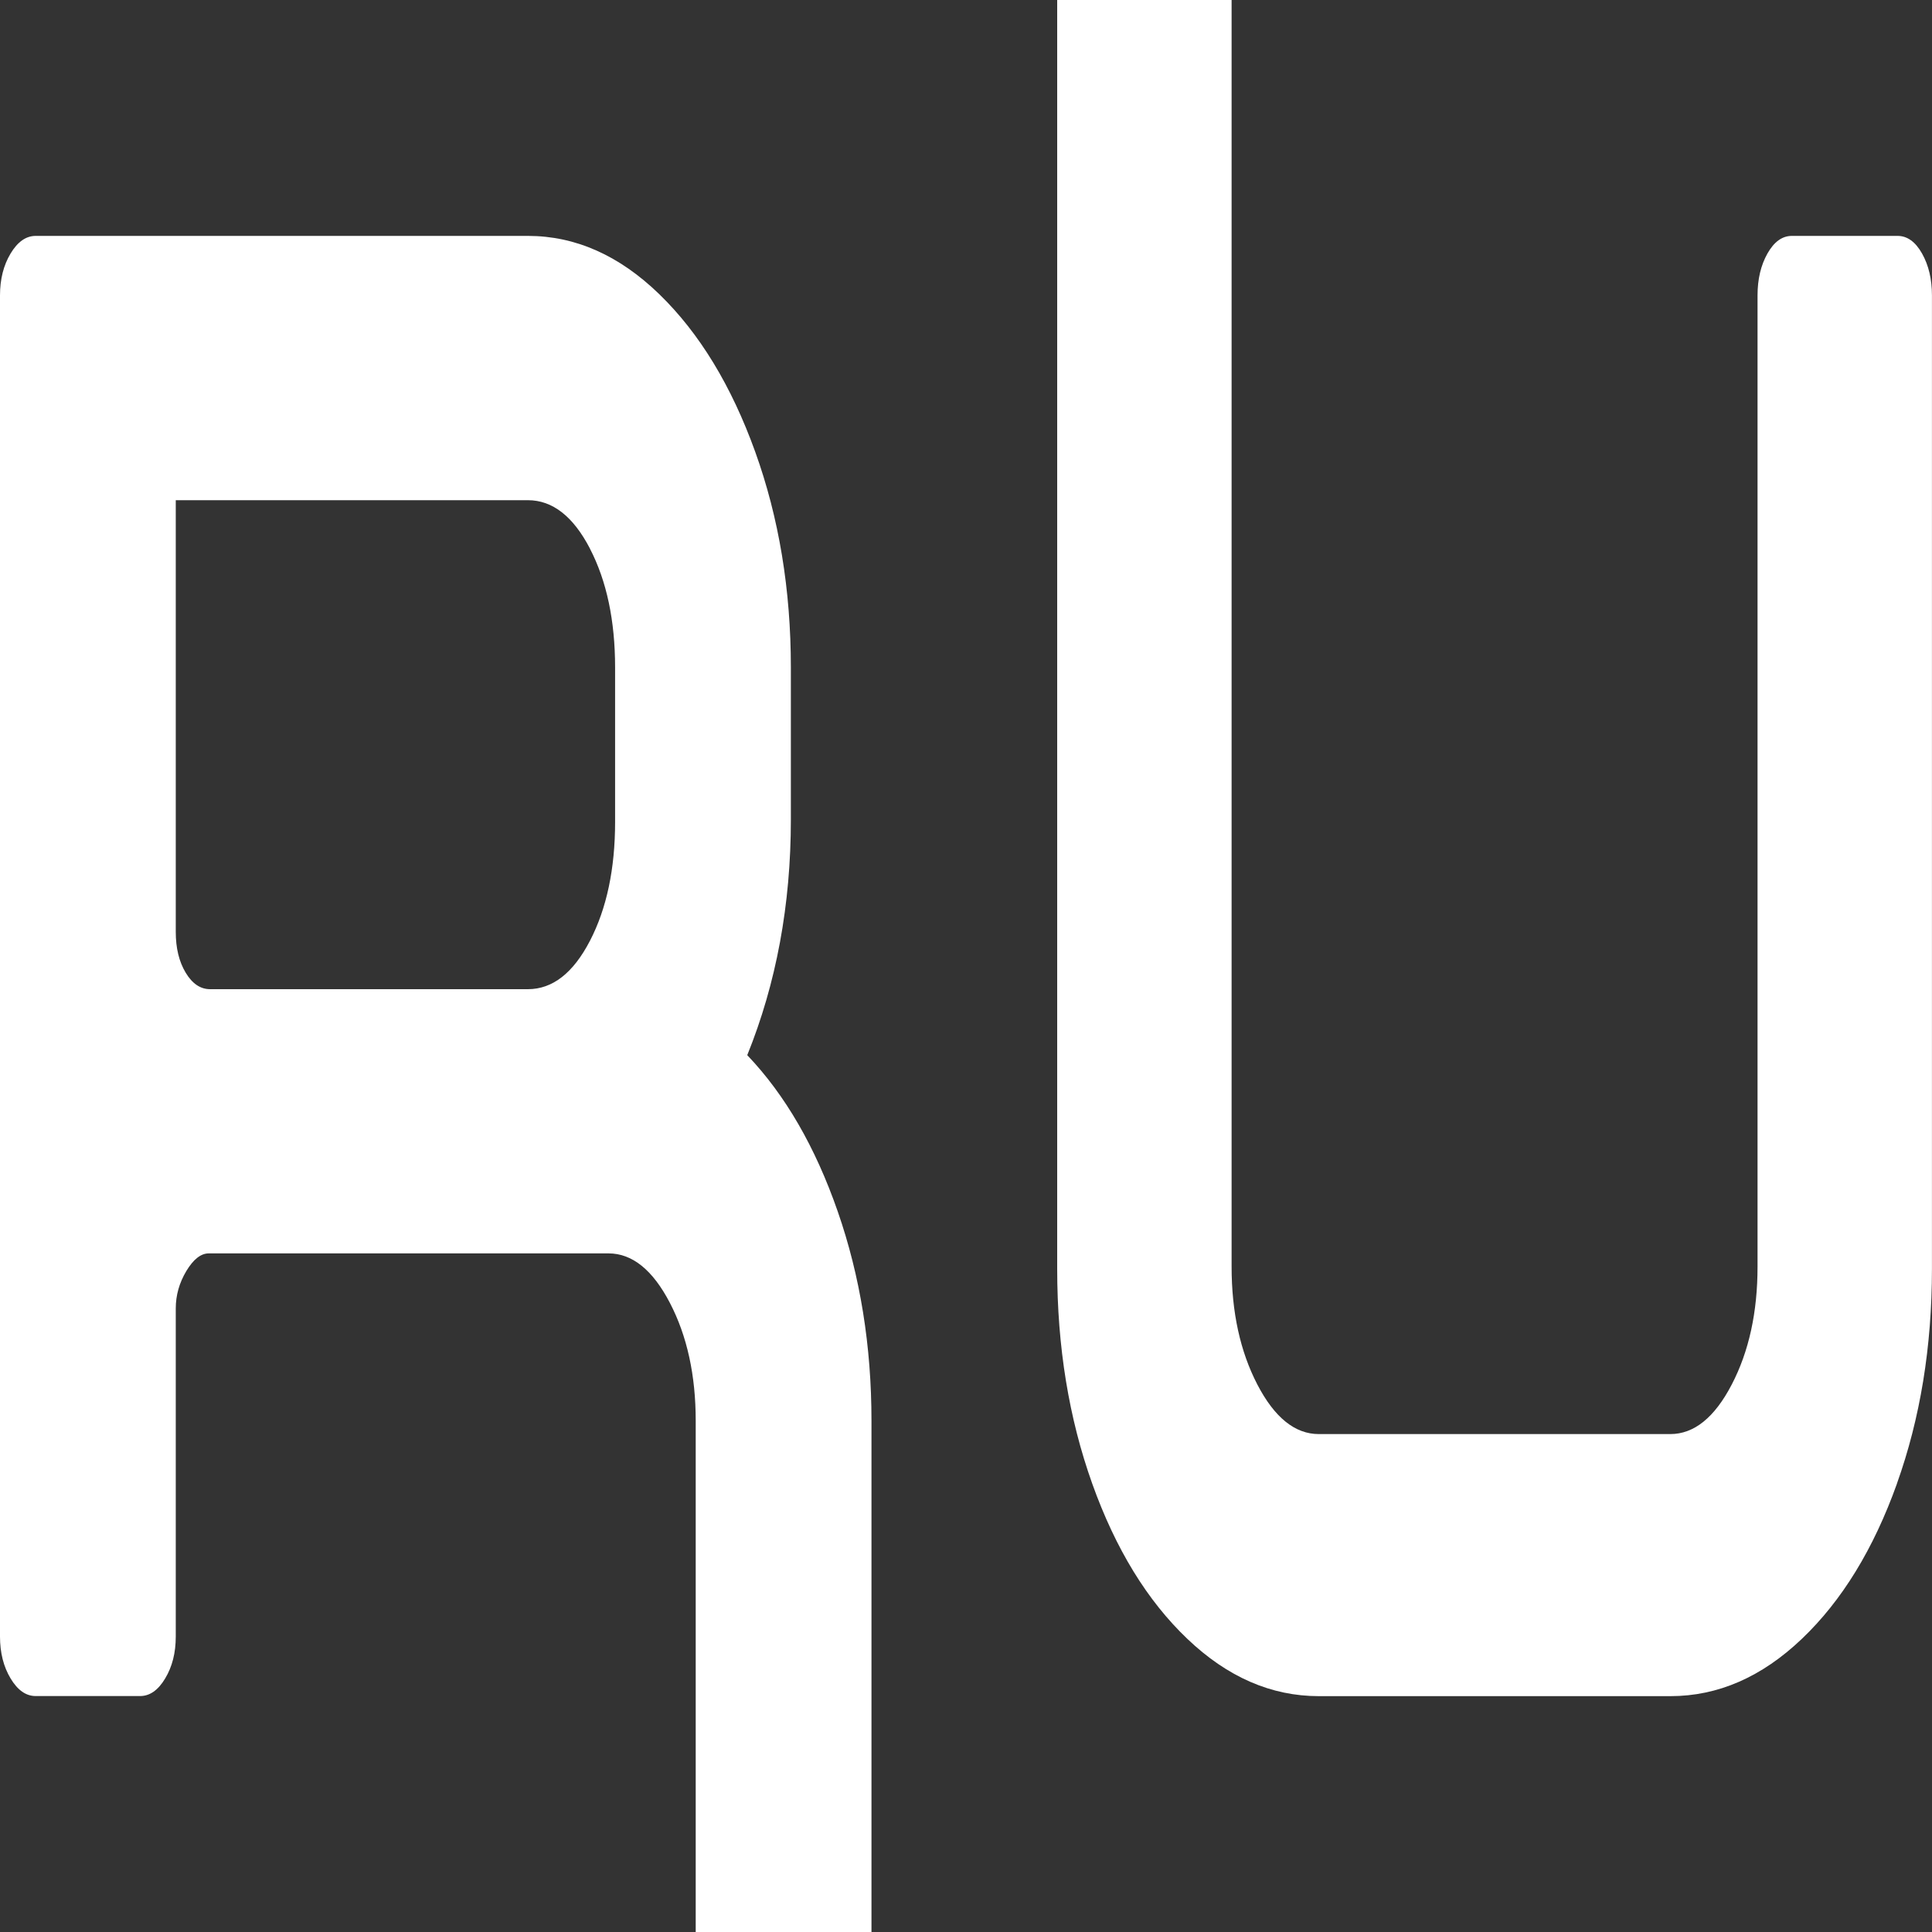 <?xml version="1.0" encoding="UTF-8"?>
<svg xmlns="http://www.w3.org/2000/svg" viewBox="0 0 400 400">
  <rect x="0" y="0" width="400" height="400" fill="#333333" stroke="none"/>
  <g id="_图层_6" data-name="图层 6">
    <path d="m144.04,407.85v-113.69c0-9.42-1.78-17.56-5.34-24.4s-7.8-10.26-12.72-10.26H43.23c-1.64,0-3.19,1.22-4.65,3.65-1.46,2.44-2.19,5.02-2.19,7.75v67.94c0,3.35-.73,6.23-2.19,8.66-1.46,2.44-3.19,3.65-5.2,3.65H7.39c-2.01,0-3.74-1.21-5.2-3.65-1.46-2.43-2.19-5.32-2.19-8.66V61.15c0-3.34.73-6.23,2.19-8.66,1.46-2.43,3.19-3.65,5.2-3.65h101.9c9.85,0,18.92,4.03,27.22,12.08,8.3,8.06,14.91,18.92,19.84,32.6,4.93,13.68,7.39,28.58,7.39,44.69v31.46c0,17.63-3.01,33.9-9.03,48.79,7.84,8.21,14.09,19,18.74,32.38,4.65,13.38,6.98,27.82,6.98,43.32v113.69M122.15,113.59c-3.47-6.68-7.75-10.03-12.86-10.03H36.39v89.38c0,3.35.68,6.16,2.05,8.44,1.37,2.28,3.05,3.42,5.06,3.42h65.79c5.11,0,9.39-3.34,12.86-10.03,3.46-6.68,5.2-14.89,5.2-24.62v-31.92c0-9.73-1.74-17.93-5.2-24.62Z" style="fill: #fff;"/>
  </g>
  <g id="_图层_5" data-name="图层 5">
    <path d="m392.75,307.16c-4.84,13.53-11.4,24.25-19.7,32.15-8.3,7.91-17.37,11.86-27.22,11.86h-72.78c-9.85,0-18.93-3.95-27.22-11.86-8.3-7.9-14.87-18.62-19.7-32.15-4.83-13.52-7.25-28.34-7.25-44.46V-5.85c0-3.34.68-6.23,2.05-8.66,1.37-2.43,3.05-3.65,5.06-3.65h21.89c2,0,3.69,1.22,5.06,3.65,1.37,2.44,2.05,5.32,2.05,8.66v268.1c0,9.43,1.78,17.56,5.33,24.4s7.8,10.26,12.72,10.26h72.78c4.92,0,9.16-3.42,12.72-10.26s5.34-14.97,5.34-24.4V61.15c0-3.34.68-6.23,2.05-8.66,1.37-2.43,3.05-3.65,5.06-3.65h21.89c2,0,3.69,1.22,5.06,3.65,1.37,2.44,2.05,5.32,2.05,8.66v201.55c0,16.12-2.42,30.94-7.25,44.46Z" style="fill: #fff;"/>
  </g>
</svg>
